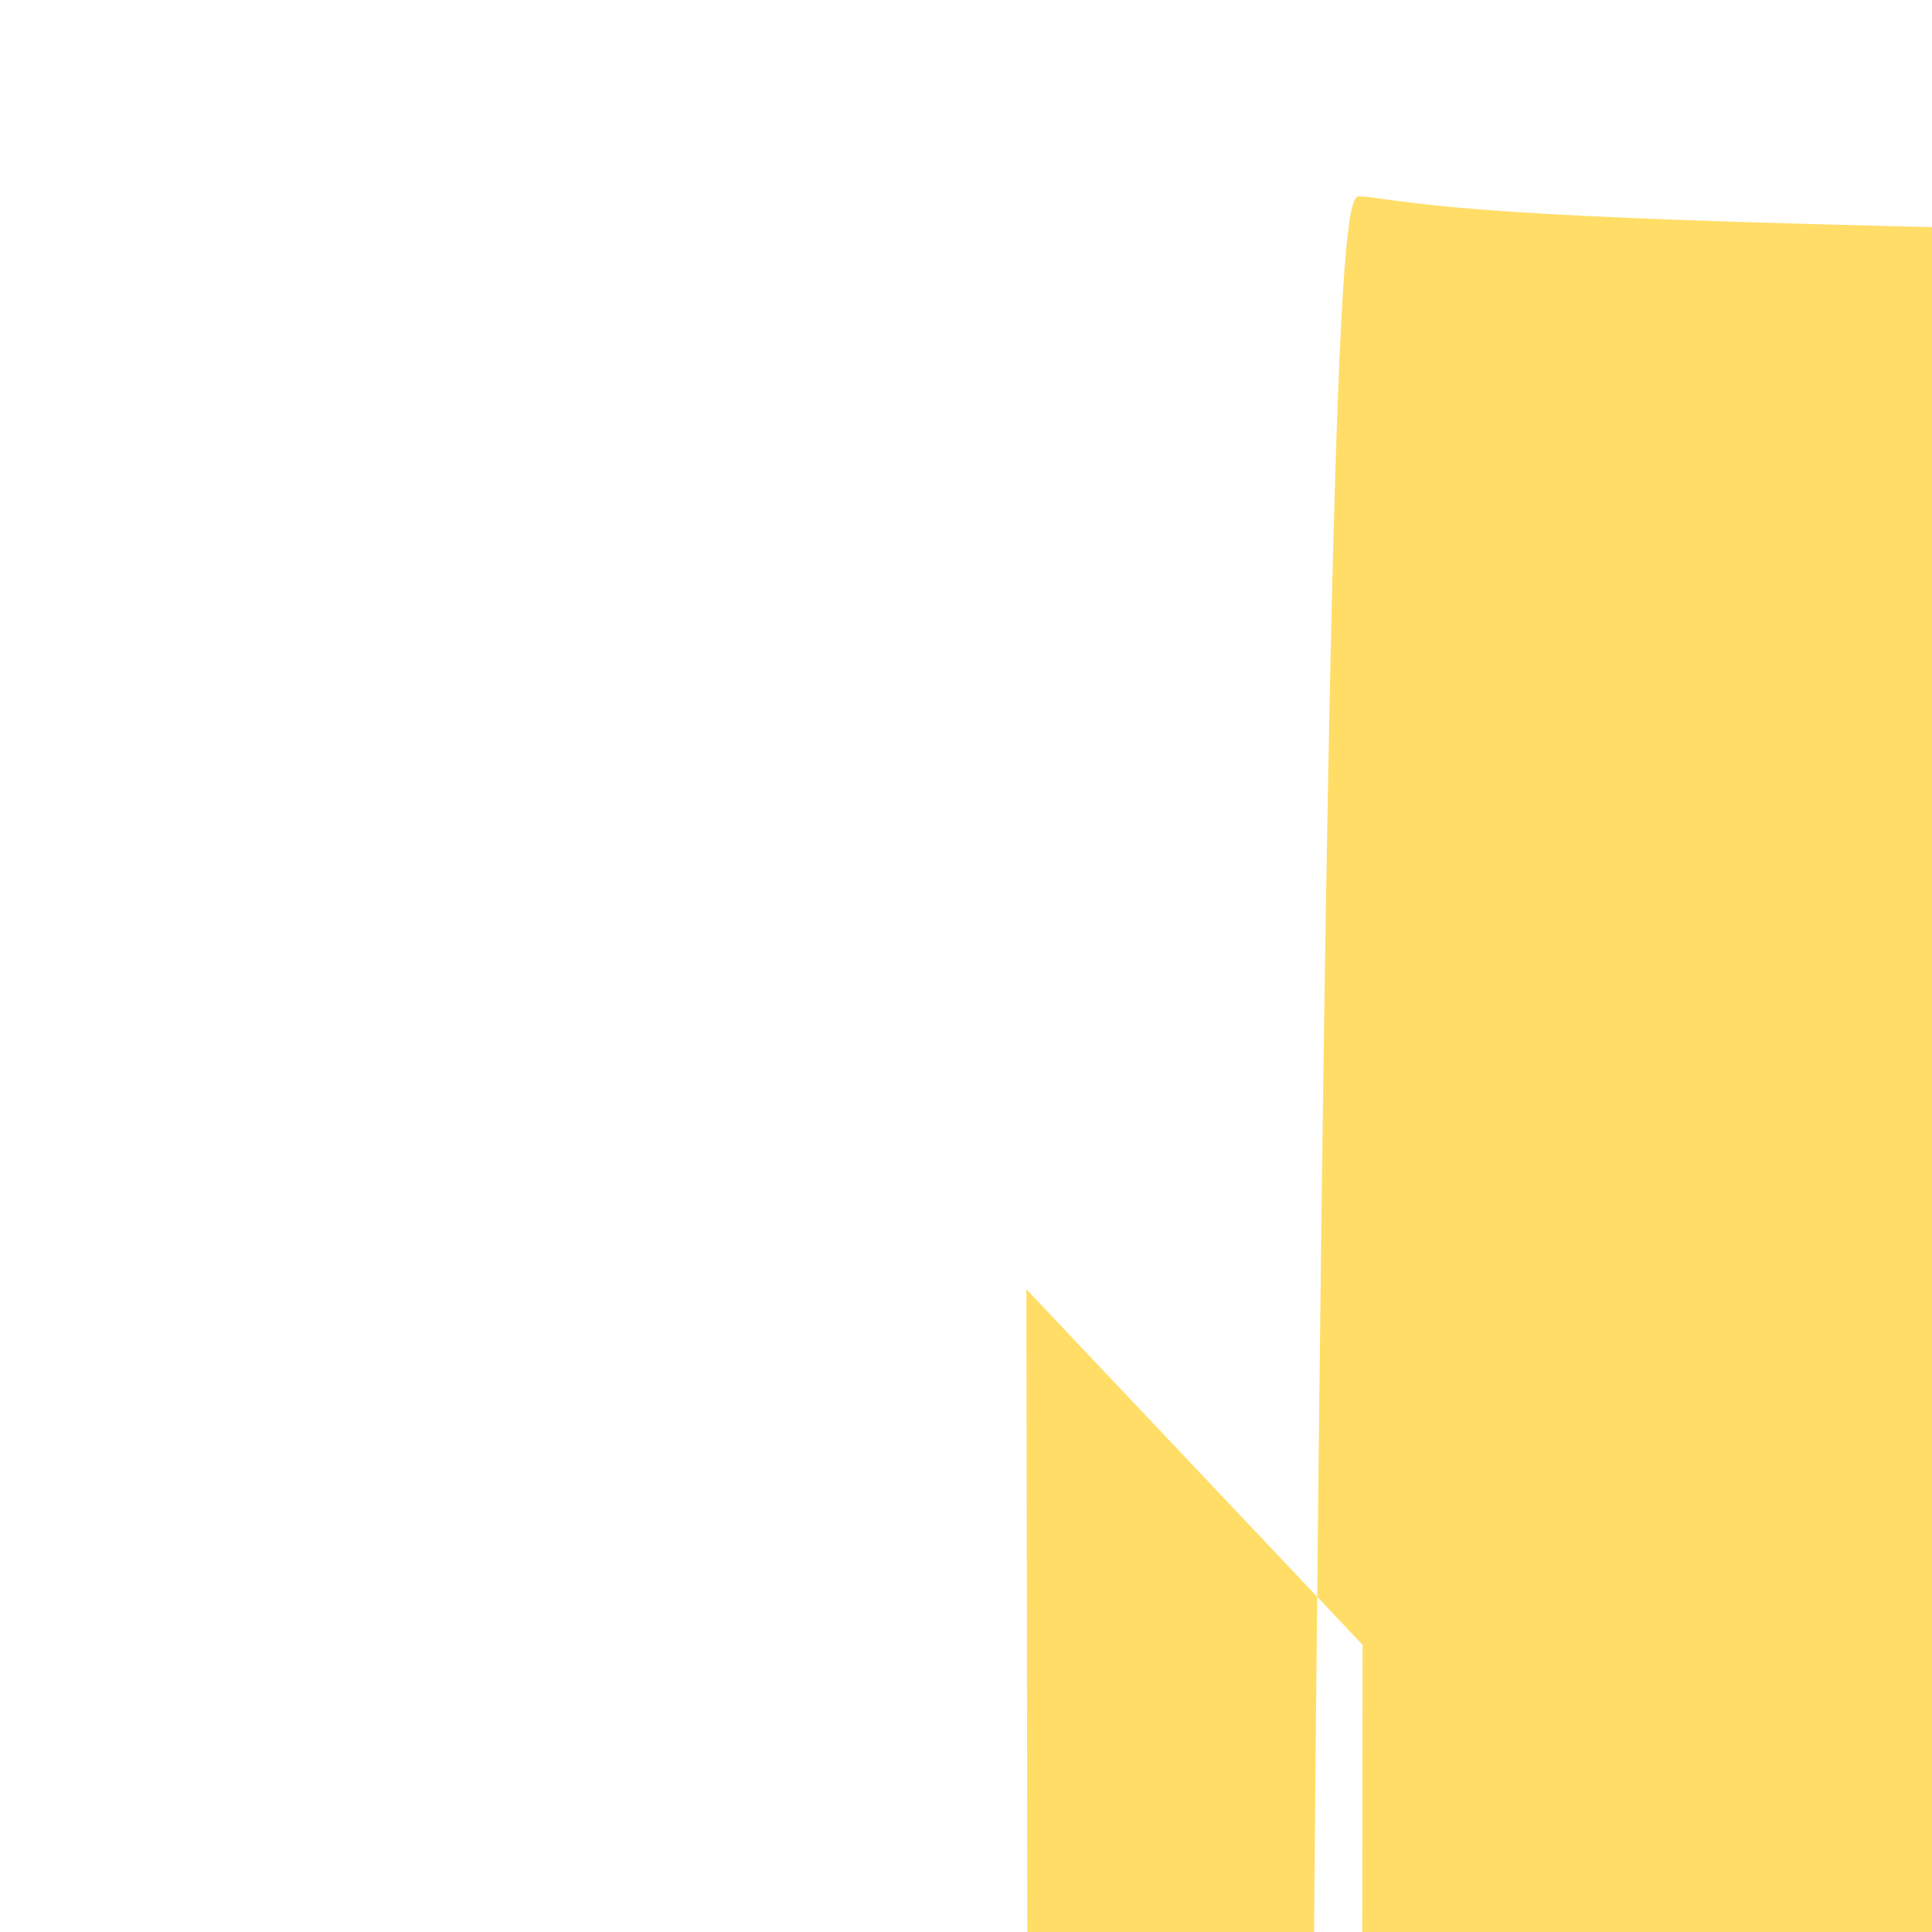  <svg  
     width="36" 
     height="36" 
     viewBox="0 0 48 48" 
     fill="none" 
     xmlns="http://www.w3.org/2000/svg" 
     class="home__icon"
   >
    <path
      d="M25.5 32.031l31.349 33.156L36.15 8.
      48051C36.45 6.831 35.4 5.181 33.824
      4.881C32.175 4.581 30.599 5.706 30.
      2995 7.356L25.499 32.031Z"
      fill="#FFDD67"
      ></path>
      <path
       d="M33.9 4.88c33.675 4.805 33.525 4.
       48051C36.45 6.831 35.4 5.181 33.825
       4.881C32.175 4.581 30.599 5.706 30.
       2995 7.356L25.5 32.031Z"
       fill="#FFDD67"
       ></path>
   </svg>